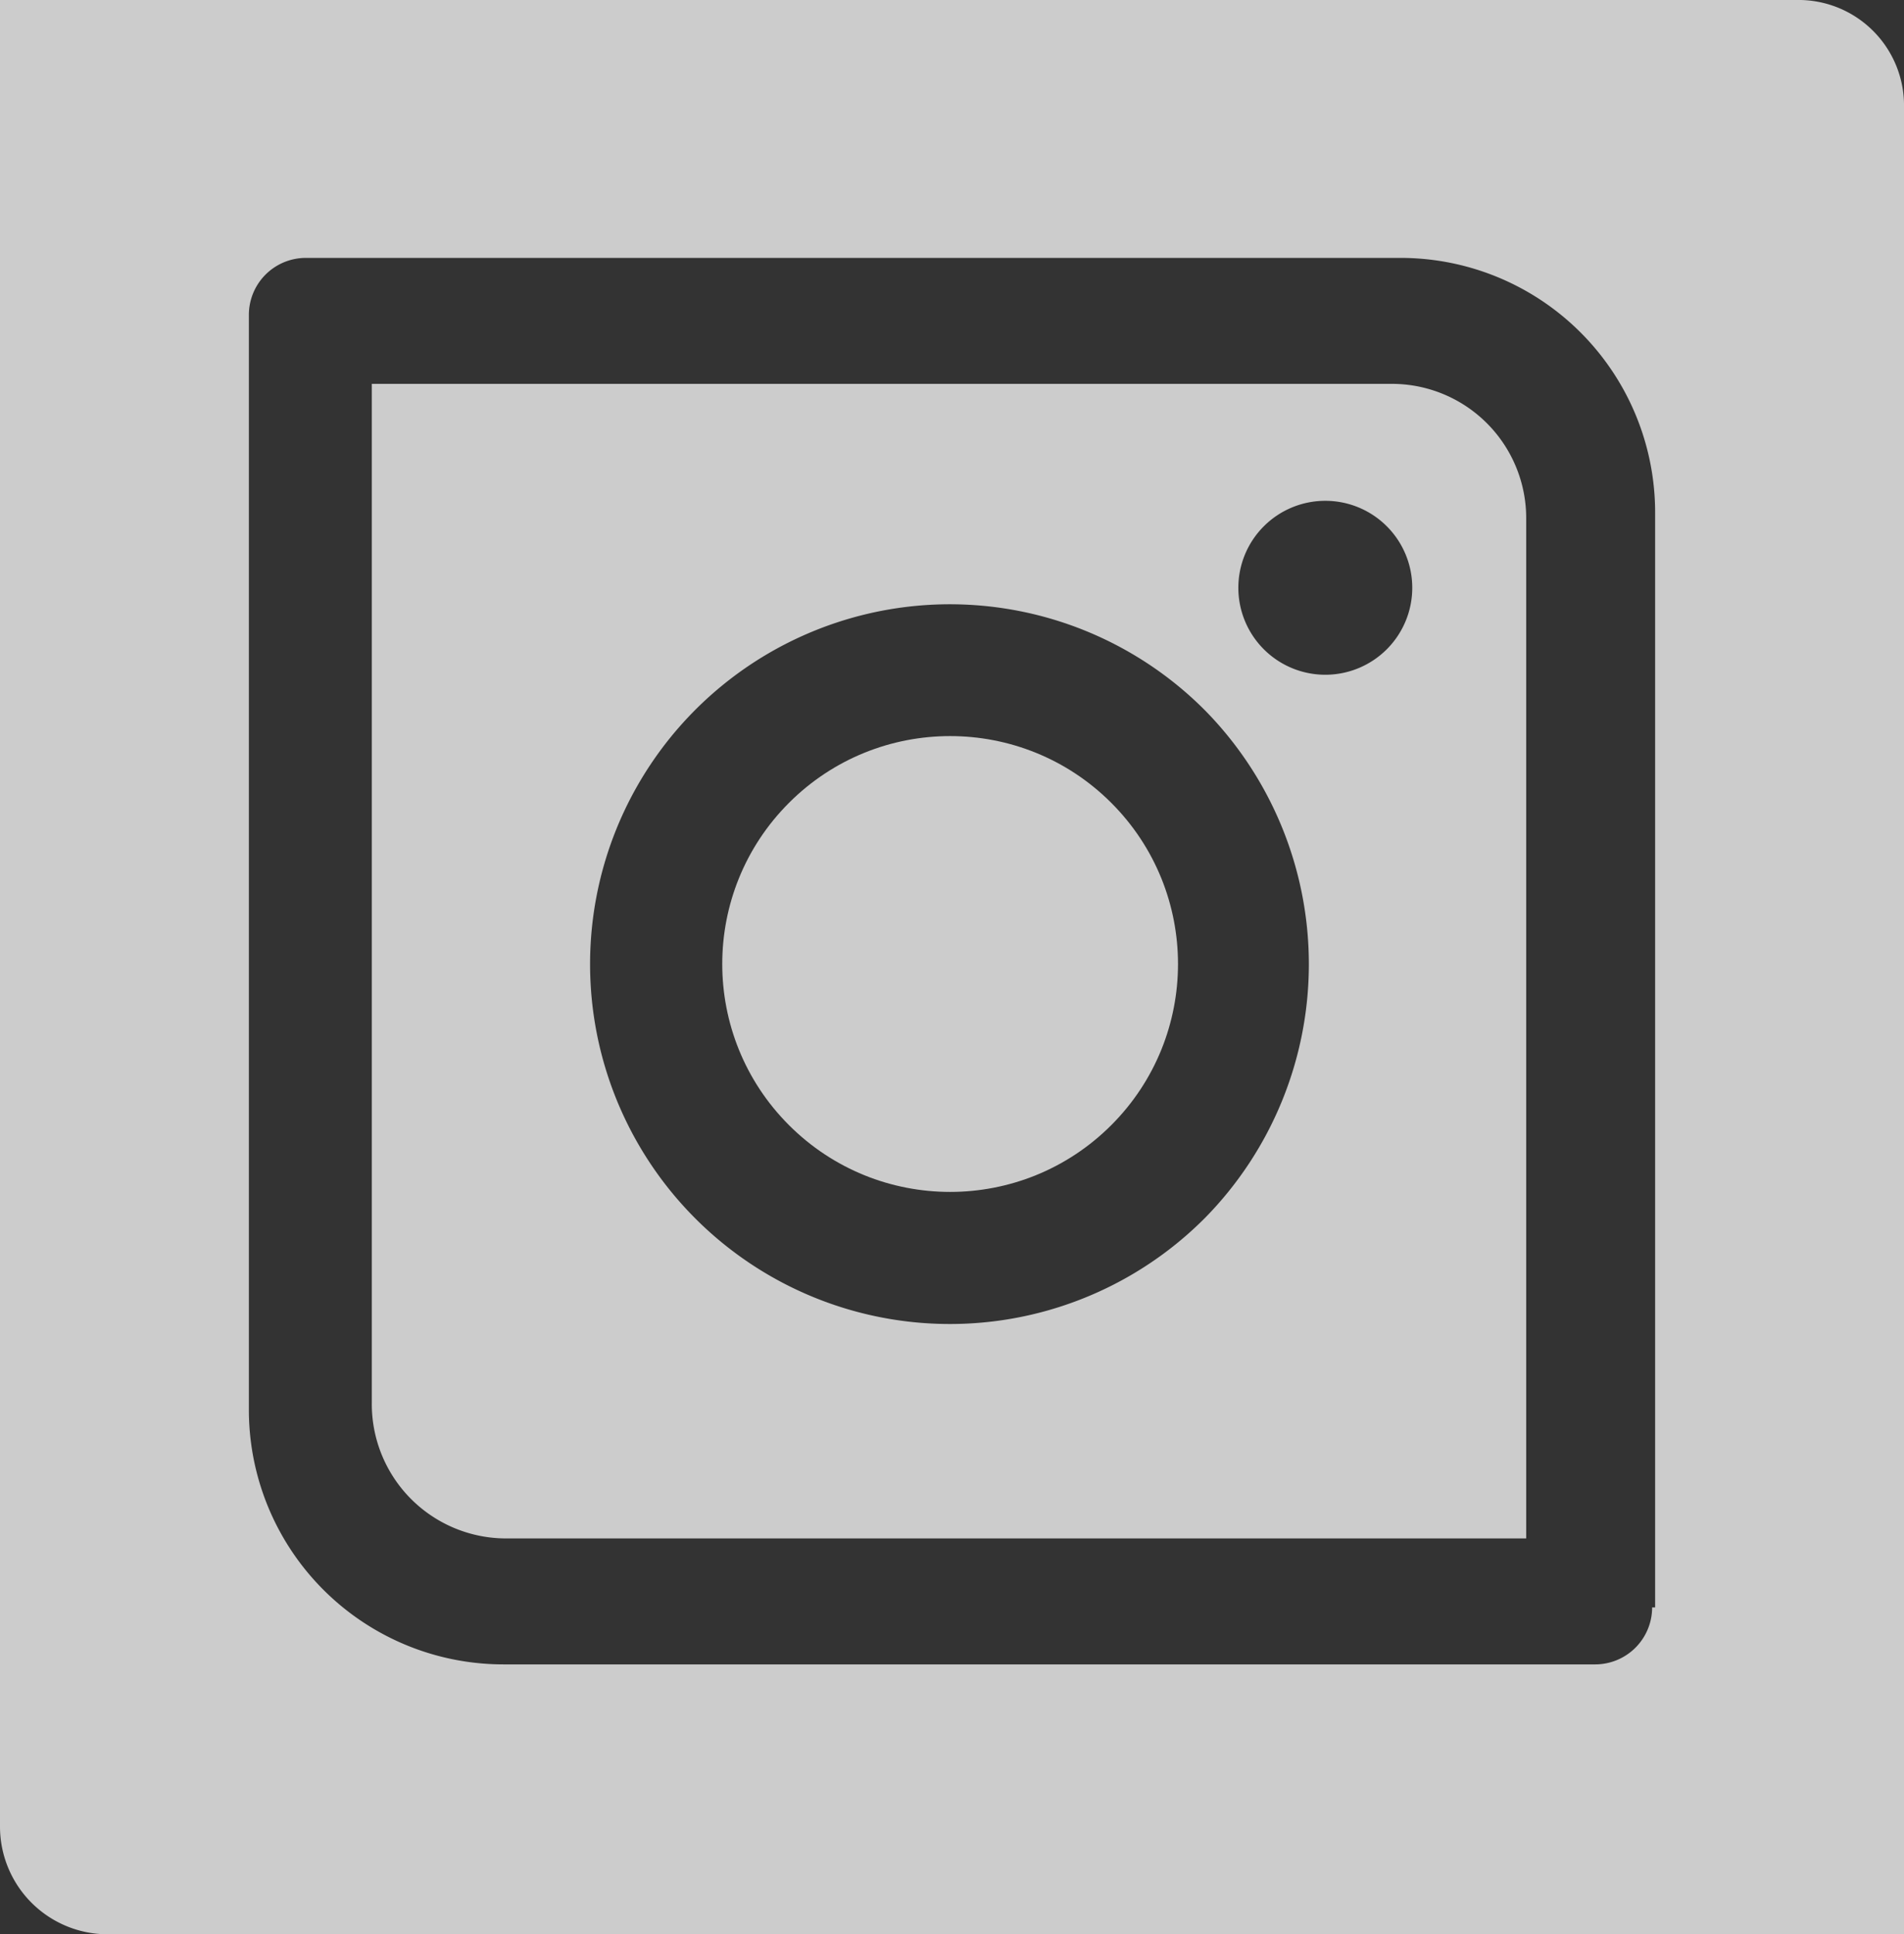 <svg id="Layer_1" data-name="Layer 1" xmlns="http://www.w3.org/2000/svg" viewBox="0 0 63.5 64.5"><rect x="0" y="0" width="63.5" height="64.5" fill="#333333" stroke="none"/><defs><style>.cls-1{opacity:0.75;}.cls-2{fill:#fff;}</style></defs><title>icon-instagram</title><g class="cls-1"><path class="cls-2" d="M46.4,12.8h-34v34a4.48,4.48,0,0,0,4.5,4.5h34v-34A4.48,4.48,0,0,0,46.4,12.8ZM40.2,40.6a12,12,0,1,1,0-16.9A12.07,12.07,0,0,1,40.2,40.6Zm4-18.1a2.9,2.9,0,1,1,2.9-2.9A2.9,2.9,0,0,1,44.2,22.5Z"/><path class="cls-2" d="M59.9,0H0V60.9a3.59,3.59,0,0,0,3.6,3.6H63.5V3.6A3.52,3.52,0,0,0,59.9,0ZM55.1,53.6a1.9,1.9,0,0,1-1.9,1.9H16.8A8.49,8.49,0,0,1,8.3,47V10.5a1.9,1.9,0,0,1,1.9-1.9H46.7a8.49,8.49,0,0,1,8.5,8.5V53.6Z"/><circle class="cls-2" cx="31.68" cy="32.14" r="7.6" transform="translate(-13.44 31.82) rotate(-45)"/></g></svg>